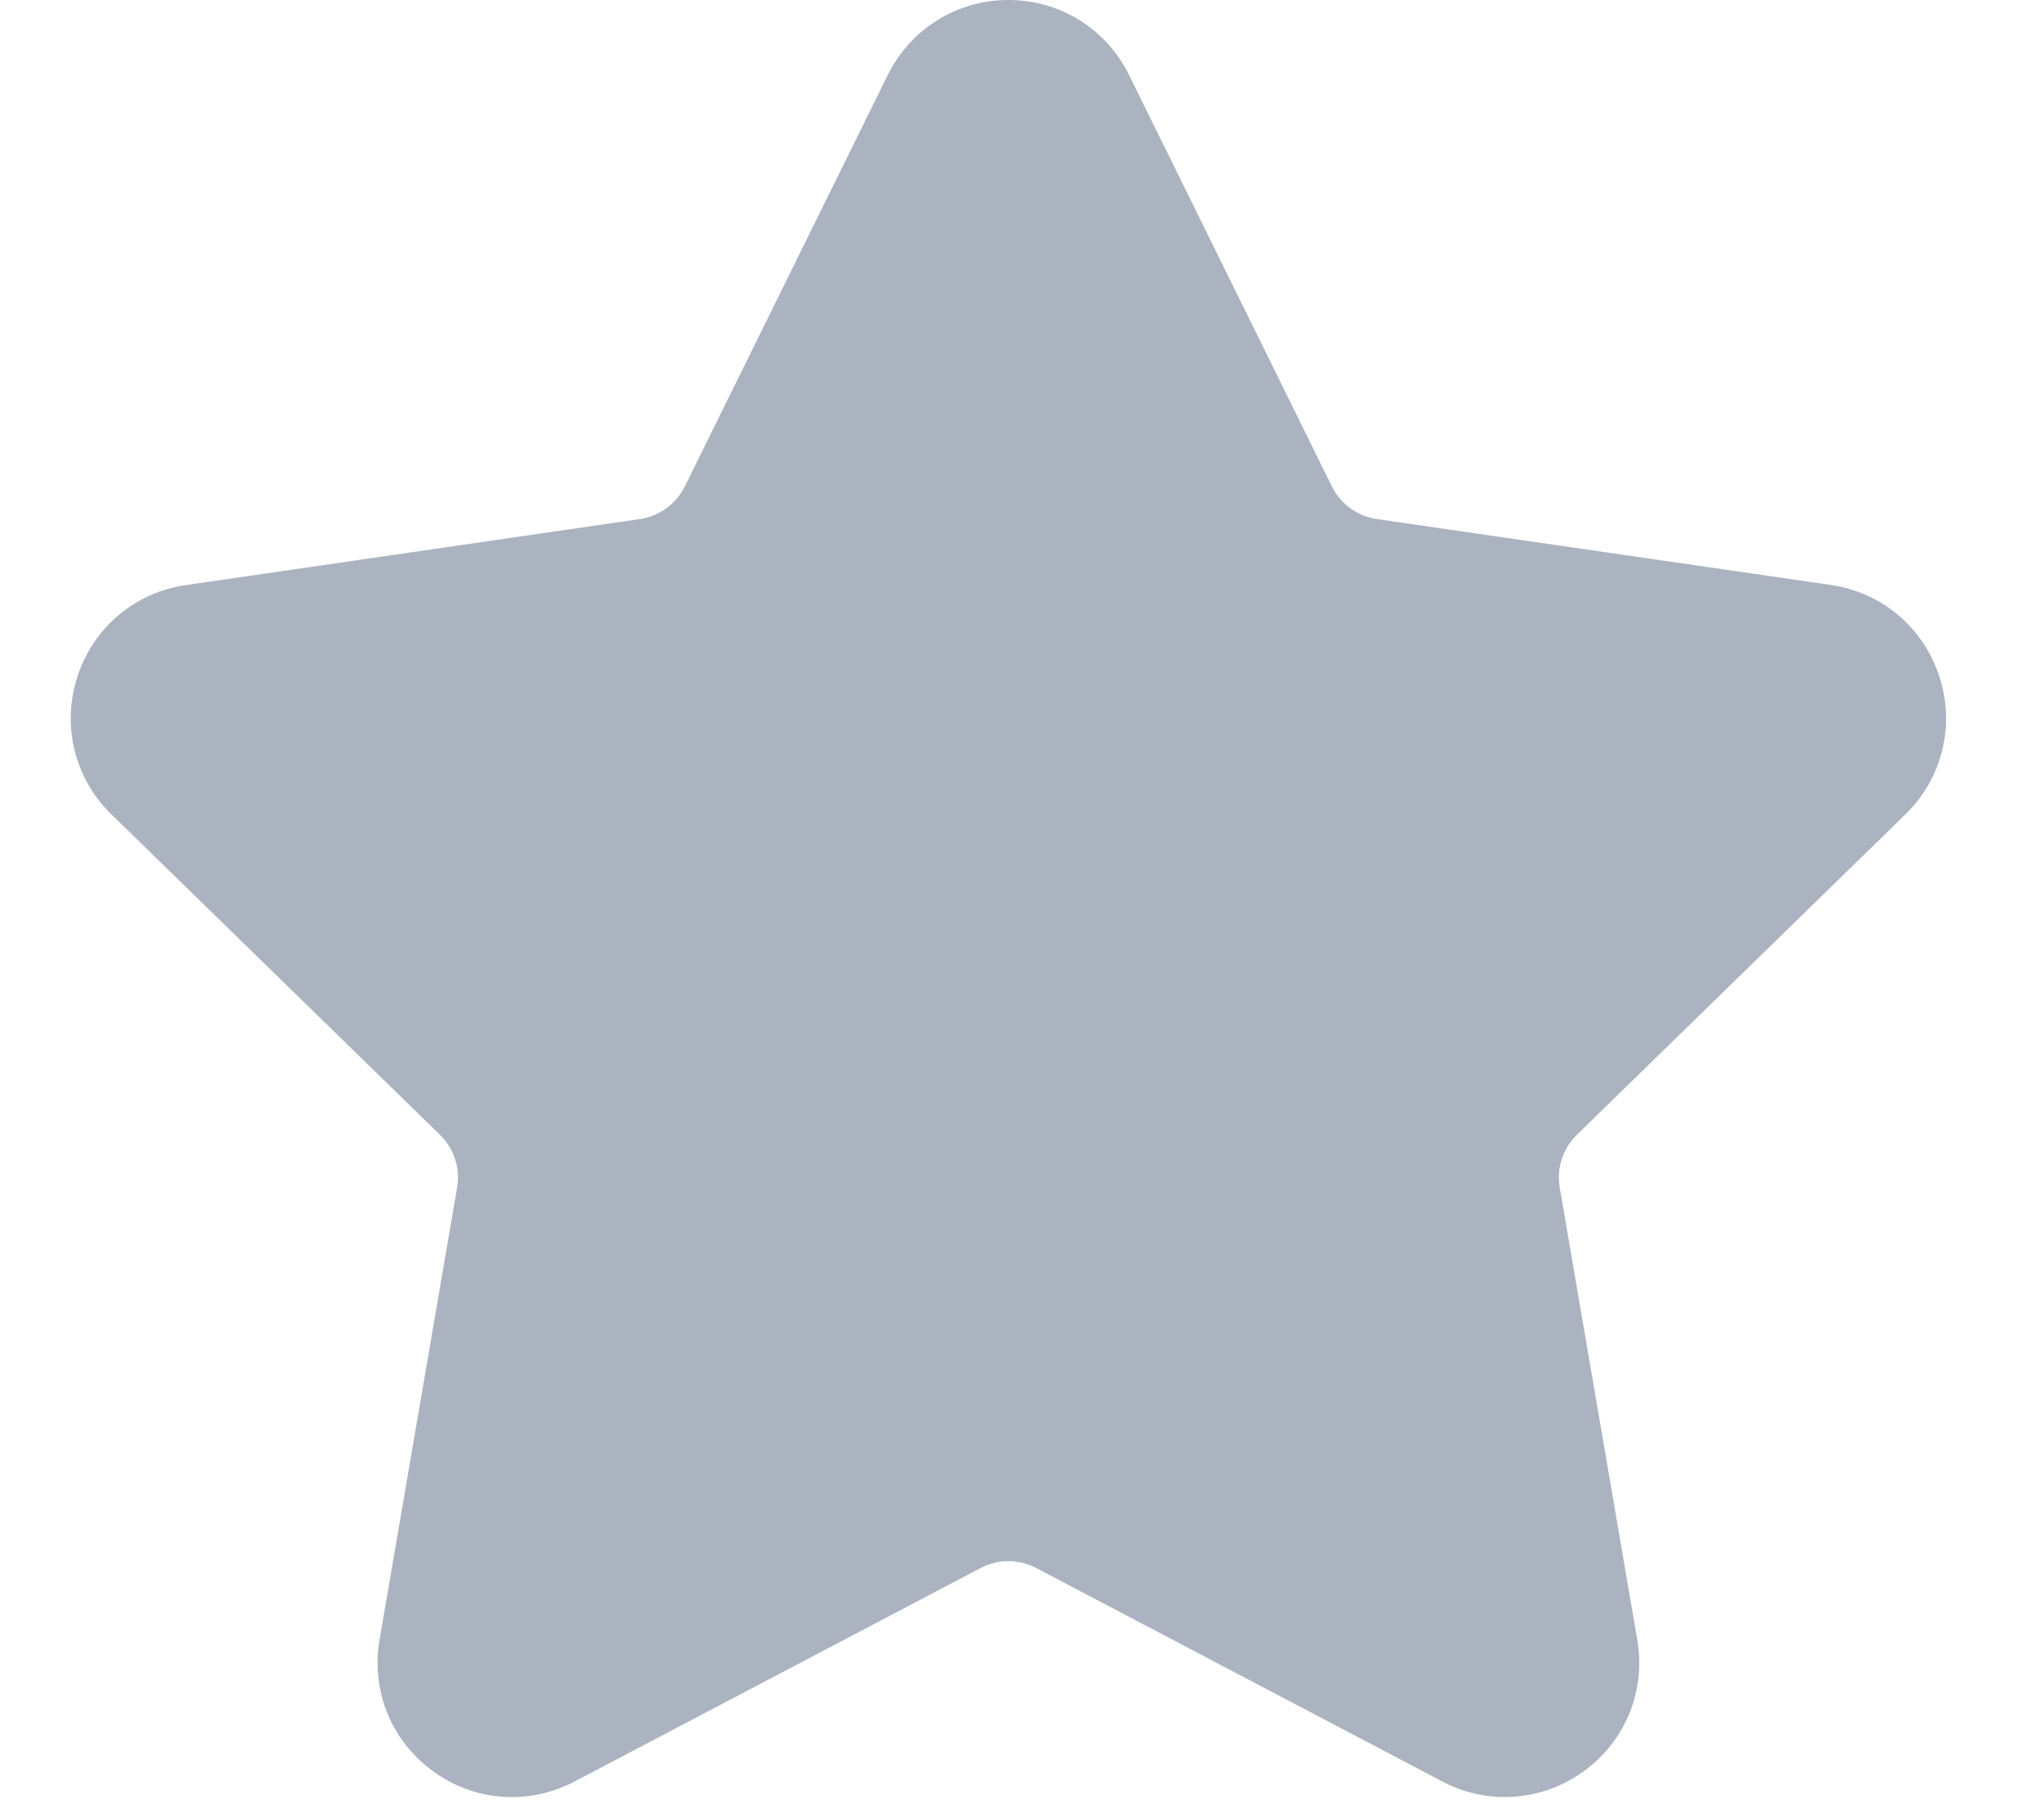 <?xml version="1.0" encoding="UTF-8"?>
<svg width="17px" height="15px" viewBox="0 0 17 15" version="1.1" xmlns="http://www.w3.org/2000/svg" xmlns:xlink="http://www.w3.org/1999/xlink">
    <!-- Generator: Sketch 53.2 (72643) - https://sketchapp.com -->
    <title>Shape Copy 3</title>
    <desc>Created with Sketch.</desc>
    <g id="Page-1" stroke="none" stroke-width="1" fill="none" fill-rule="evenodd">
        <g id="7.-Tasker-matches" transform="translate(-396, -1260)" fill="#ABB3C1" fill-rule="nonzero">
            <g id="star" transform="translate(326, 1260)">
                <path d="M85.847,6.772 C86.154,6.473 86.262,6.034 86.13,5.626 C85.997,5.218 85.652,4.926 85.227,4.864 L81.45,4.316 C81.289,4.292 81.15,4.191 81.078,4.046 L79.39,0.623 C79.2,0.239 78.816,-1.1031176e-12 78.387,-1.1031176e-12 C77.958,-1.1031176e-12 77.574,0.239 77.384,0.623 L75.695,4.046 C75.623,4.191 75.484,4.292 75.323,4.316 L71.547,4.865 C71.122,4.926 70.777,5.218 70.644,5.626 C70.511,6.034 70.62,6.473 70.927,6.772 L73.659,9.436 C73.776,9.55 73.829,9.713 73.802,9.873 L73.157,13.634 C73.084,14.057 73.254,14.476 73.601,14.728 C73.948,14.981 74.399,15.014 74.78,14.813 L78.157,13.038 C78.301,12.962 78.473,12.962 78.617,13.038 L81.995,14.813 C82.159,14.9 82.338,14.943 82.516,14.943 C82.747,14.943 82.976,14.871 83.173,14.728 C83.52,14.476 83.69,14.057 83.617,13.634 L82.972,9.873 C82.945,9.713 82.998,9.55 83.115,9.436 L85.847,6.772 Z" id="Shape-Copy-3"></path>
            </g>
        </g>
    </g>
</svg>